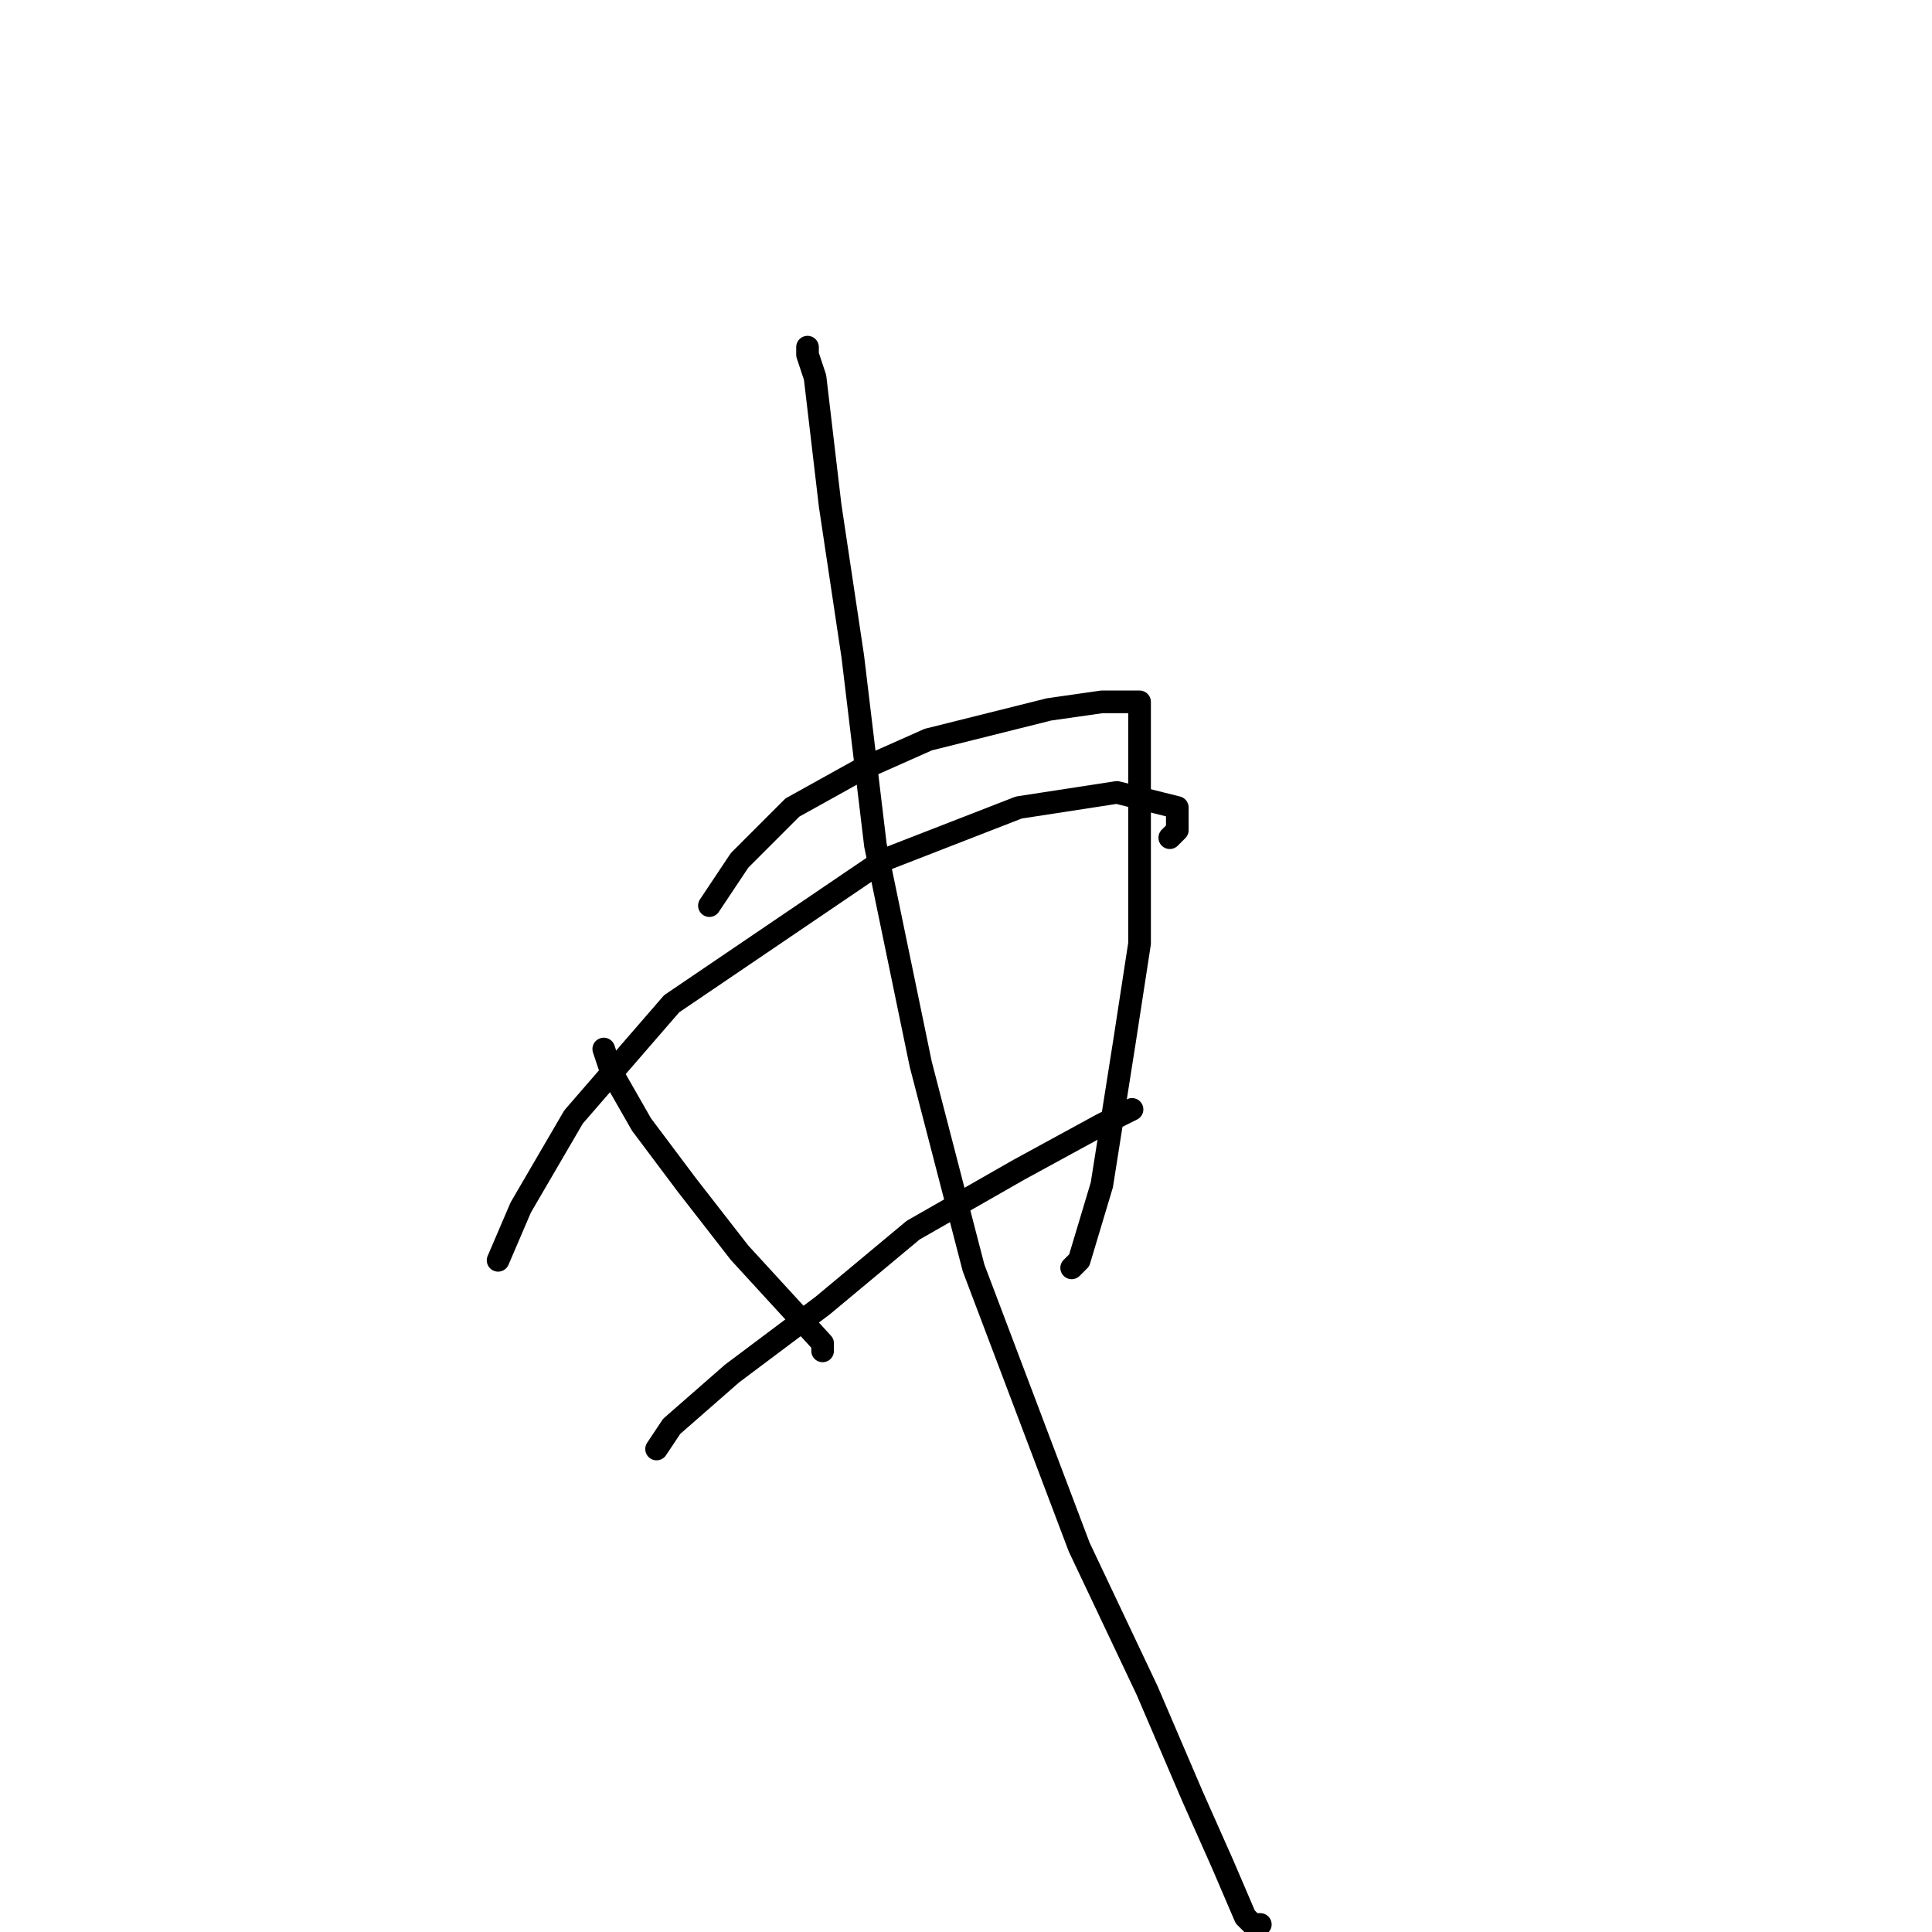 <?xml version="1.0" standalone="no"?>
    <svg width="256" height="256" xmlns="http://www.w3.org/2000/svg" version="1.1">
    <polyline stroke="black" stroke-width="3" stroke-linecap="round" fill="transparent" stroke-linejoin="round" points="80 139 81 142 85 149 91 157 98 166 109 178 109 179 109 179 " />
        <polyline stroke="black" stroke-width="3" stroke-linecap="round" fill="transparent" stroke-linejoin="round" points="94 120 98 114 105 107 114 102 123 98 139 94 146 93 150 93 151 93 151 97 151 103 151 113 151 125 149 138 146 157 143 167 142 168 142 168 " />
        <polyline stroke="black" stroke-width="3" stroke-linecap="round" fill="transparent" stroke-linejoin="round" points="66 167 69 160 76 148 89 133 117 114 135 107 148 105 156 107 156 110 155 111 155 111 " />
        <polyline stroke="black" stroke-width="3" stroke-linecap="round" fill="transparent" stroke-linejoin="round" points="87 192 89 189 97 182 109 173 121 163 135 155 146 149 150 147 150 147 " />
        <polyline stroke="black" stroke-width="3" stroke-linecap="round" fill="transparent" stroke-linejoin="round" points="107 46 107 47 108 50 110 67 113 87 116 112 122 141 129 168 143 205 152 224 158 238 162 247 165 254 166 255 166 255 167 255 167 255 167 255 167 255 " />
        </svg>